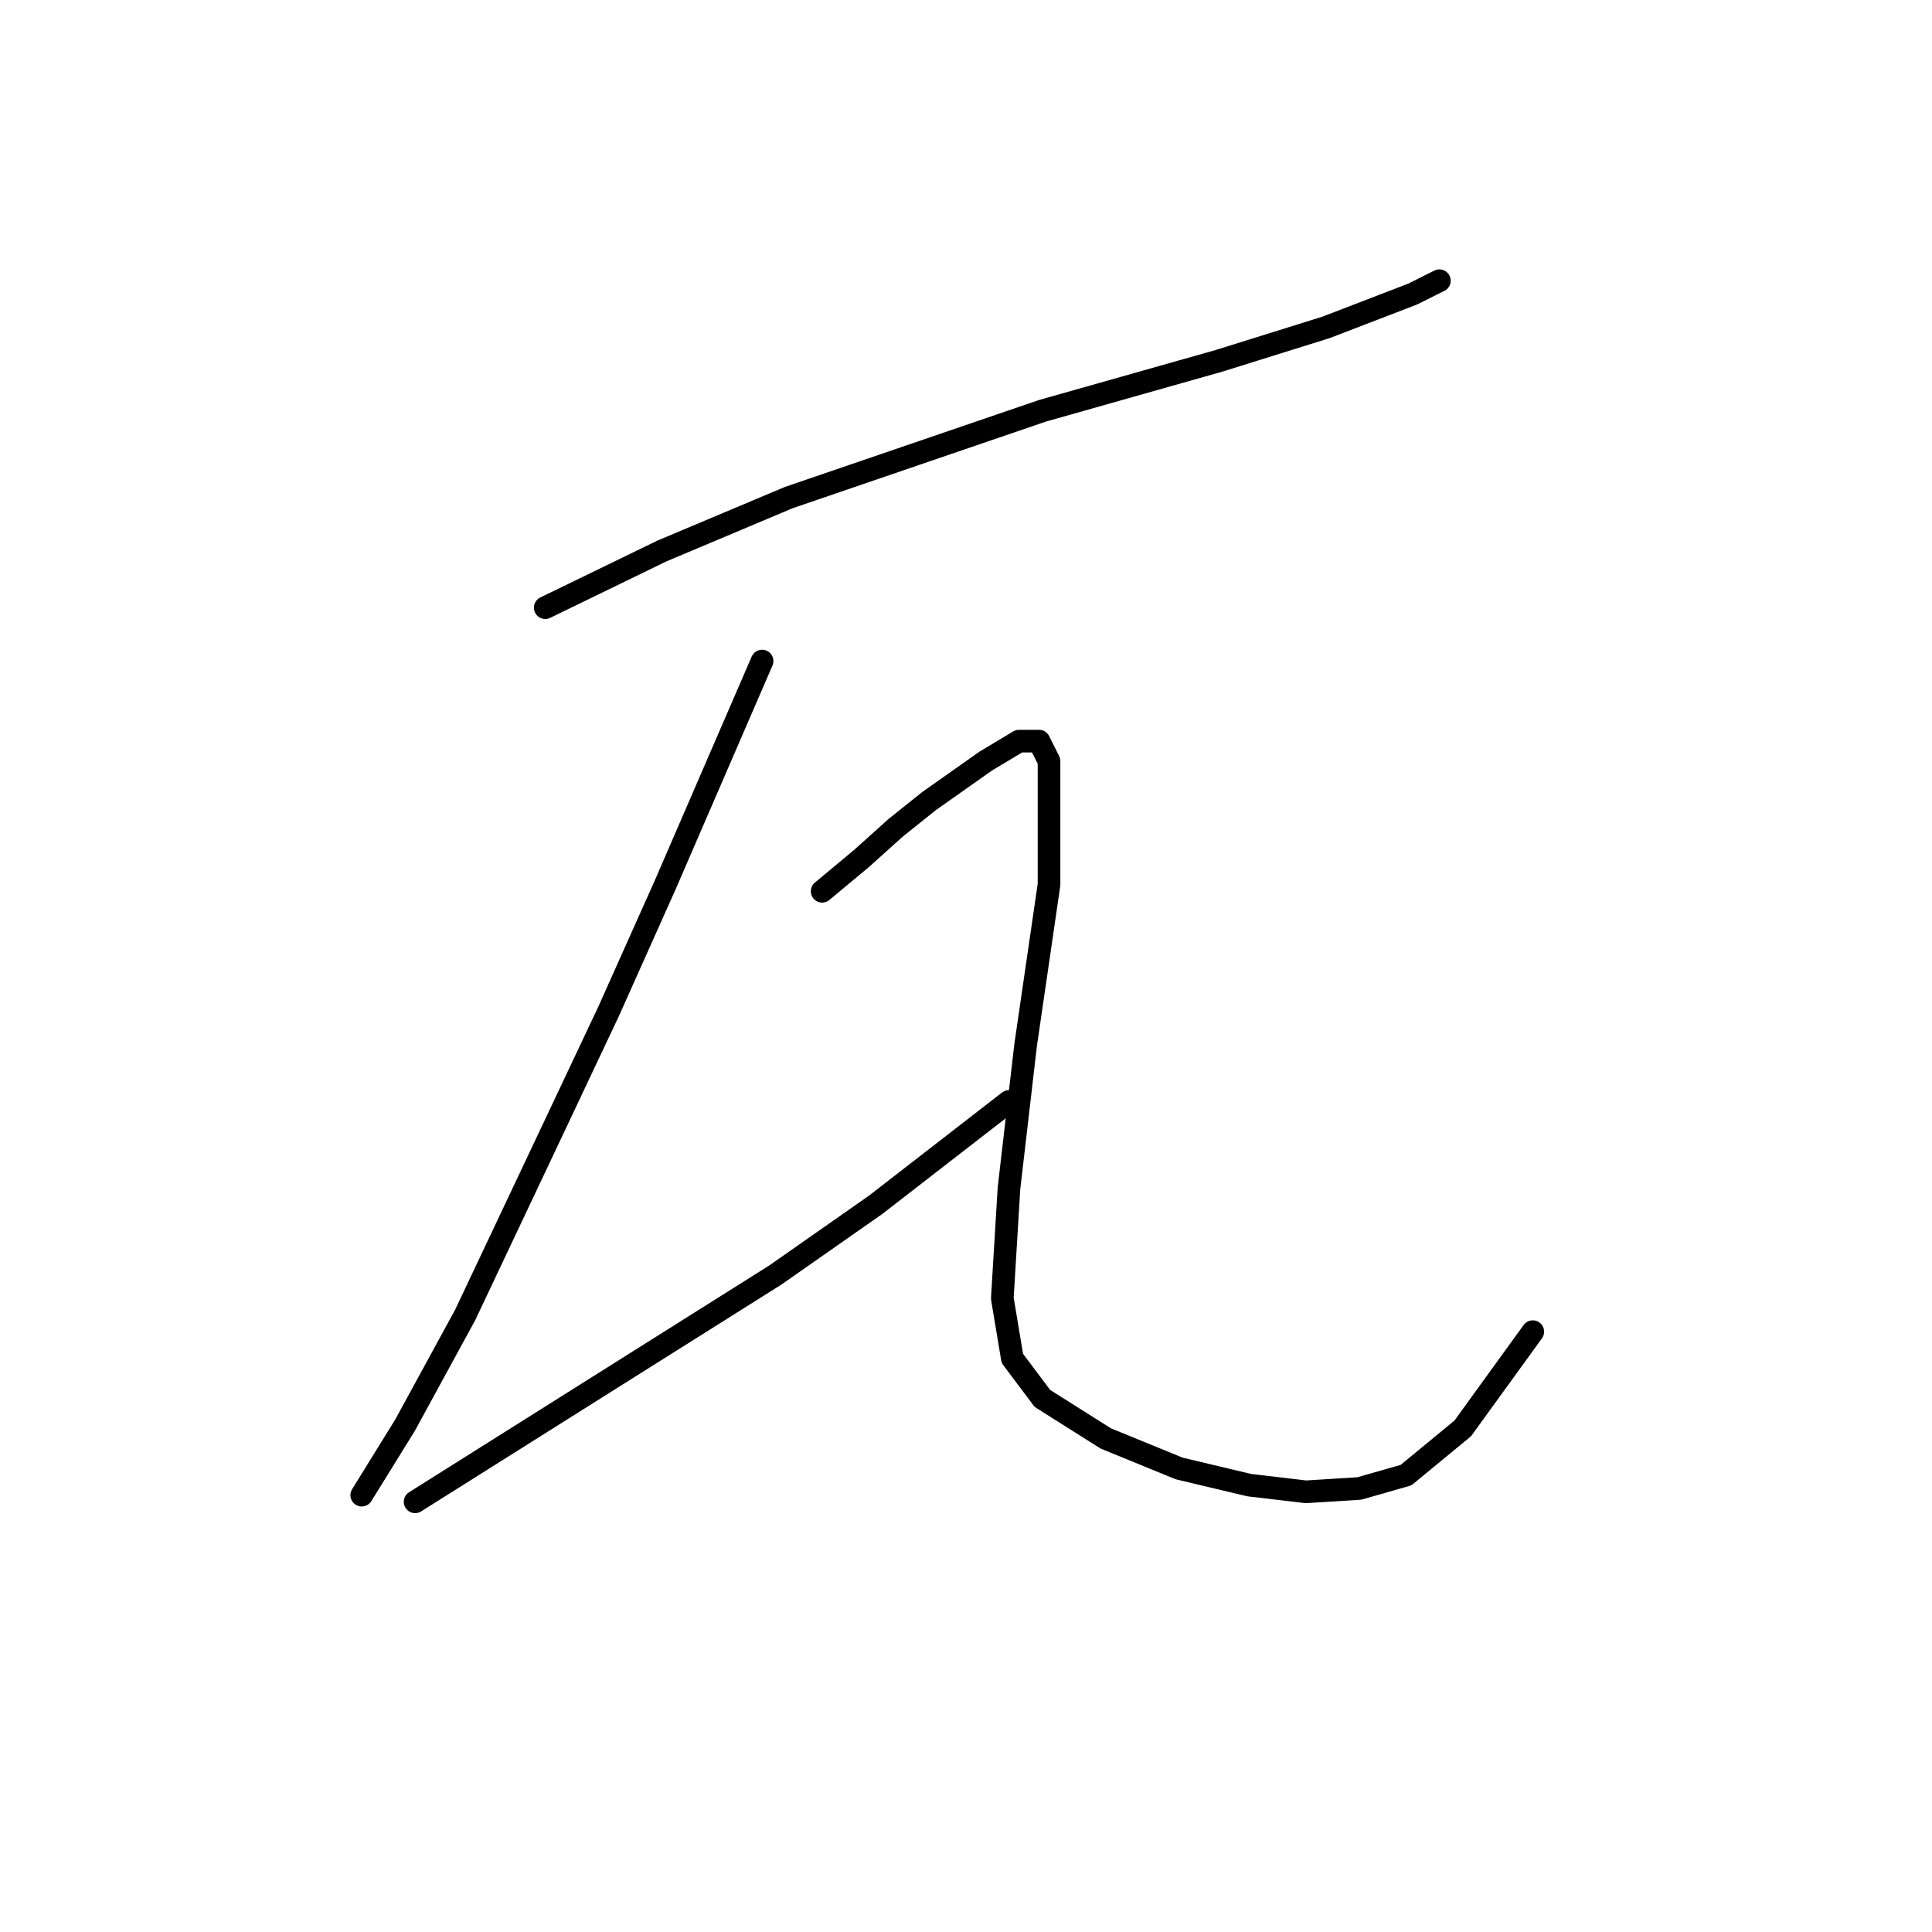 <?xml version="1.0" standalone="no"?>
    <svg width="256" height="256" xmlns="http://www.w3.org/2000/svg" version="1.1">
    <polyline stroke="black" stroke-width="3" stroke-linecap="round" fill="transparent" stroke-linejoin="round" points="72.246 80.52 87.719 73.004 104.518 65.931 121.317 60.184 138.117 54.437 161.547 47.805 175.694 43.385 187.188 38.964 190.725 37.195 190.725 37.195 " />
        <polyline stroke="black" stroke-width="3" stroke-linecap="round" fill="transparent" stroke-linejoin="round" points="100.981 87.593 88.161 117.213 80.645 134.012 73.13 149.927 61.636 174.242 53.678 188.831 47.931 198.115 47.931 198.115 " />
        <polyline stroke="black" stroke-width="3" stroke-linecap="round" fill="transparent" stroke-linejoin="round" points="108.939 118.097 114.244 113.676 118.665 109.697 123.086 106.161 130.601 100.856 135.022 98.203 137.674 98.203 139.001 100.856 139.001 117.213 135.906 138.433 133.696 157.443 132.811 172.032 134.138 179.989 138.117 185.294 146.516 190.599 156.242 194.578 165.526 196.788 173.041 197.673 180.115 197.231 186.304 195.462 193.819 189.273 203.103 176.452 203.103 176.452 " />
        <polyline stroke="black" stroke-width="3" stroke-linecap="round" fill="transparent" stroke-linejoin="round" points="55.004 198.999 66.941 191.483 78.877 183.968 102.75 168.937 116.012 159.653 133.696 145.949 133.696 145.949 " />
        </svg>